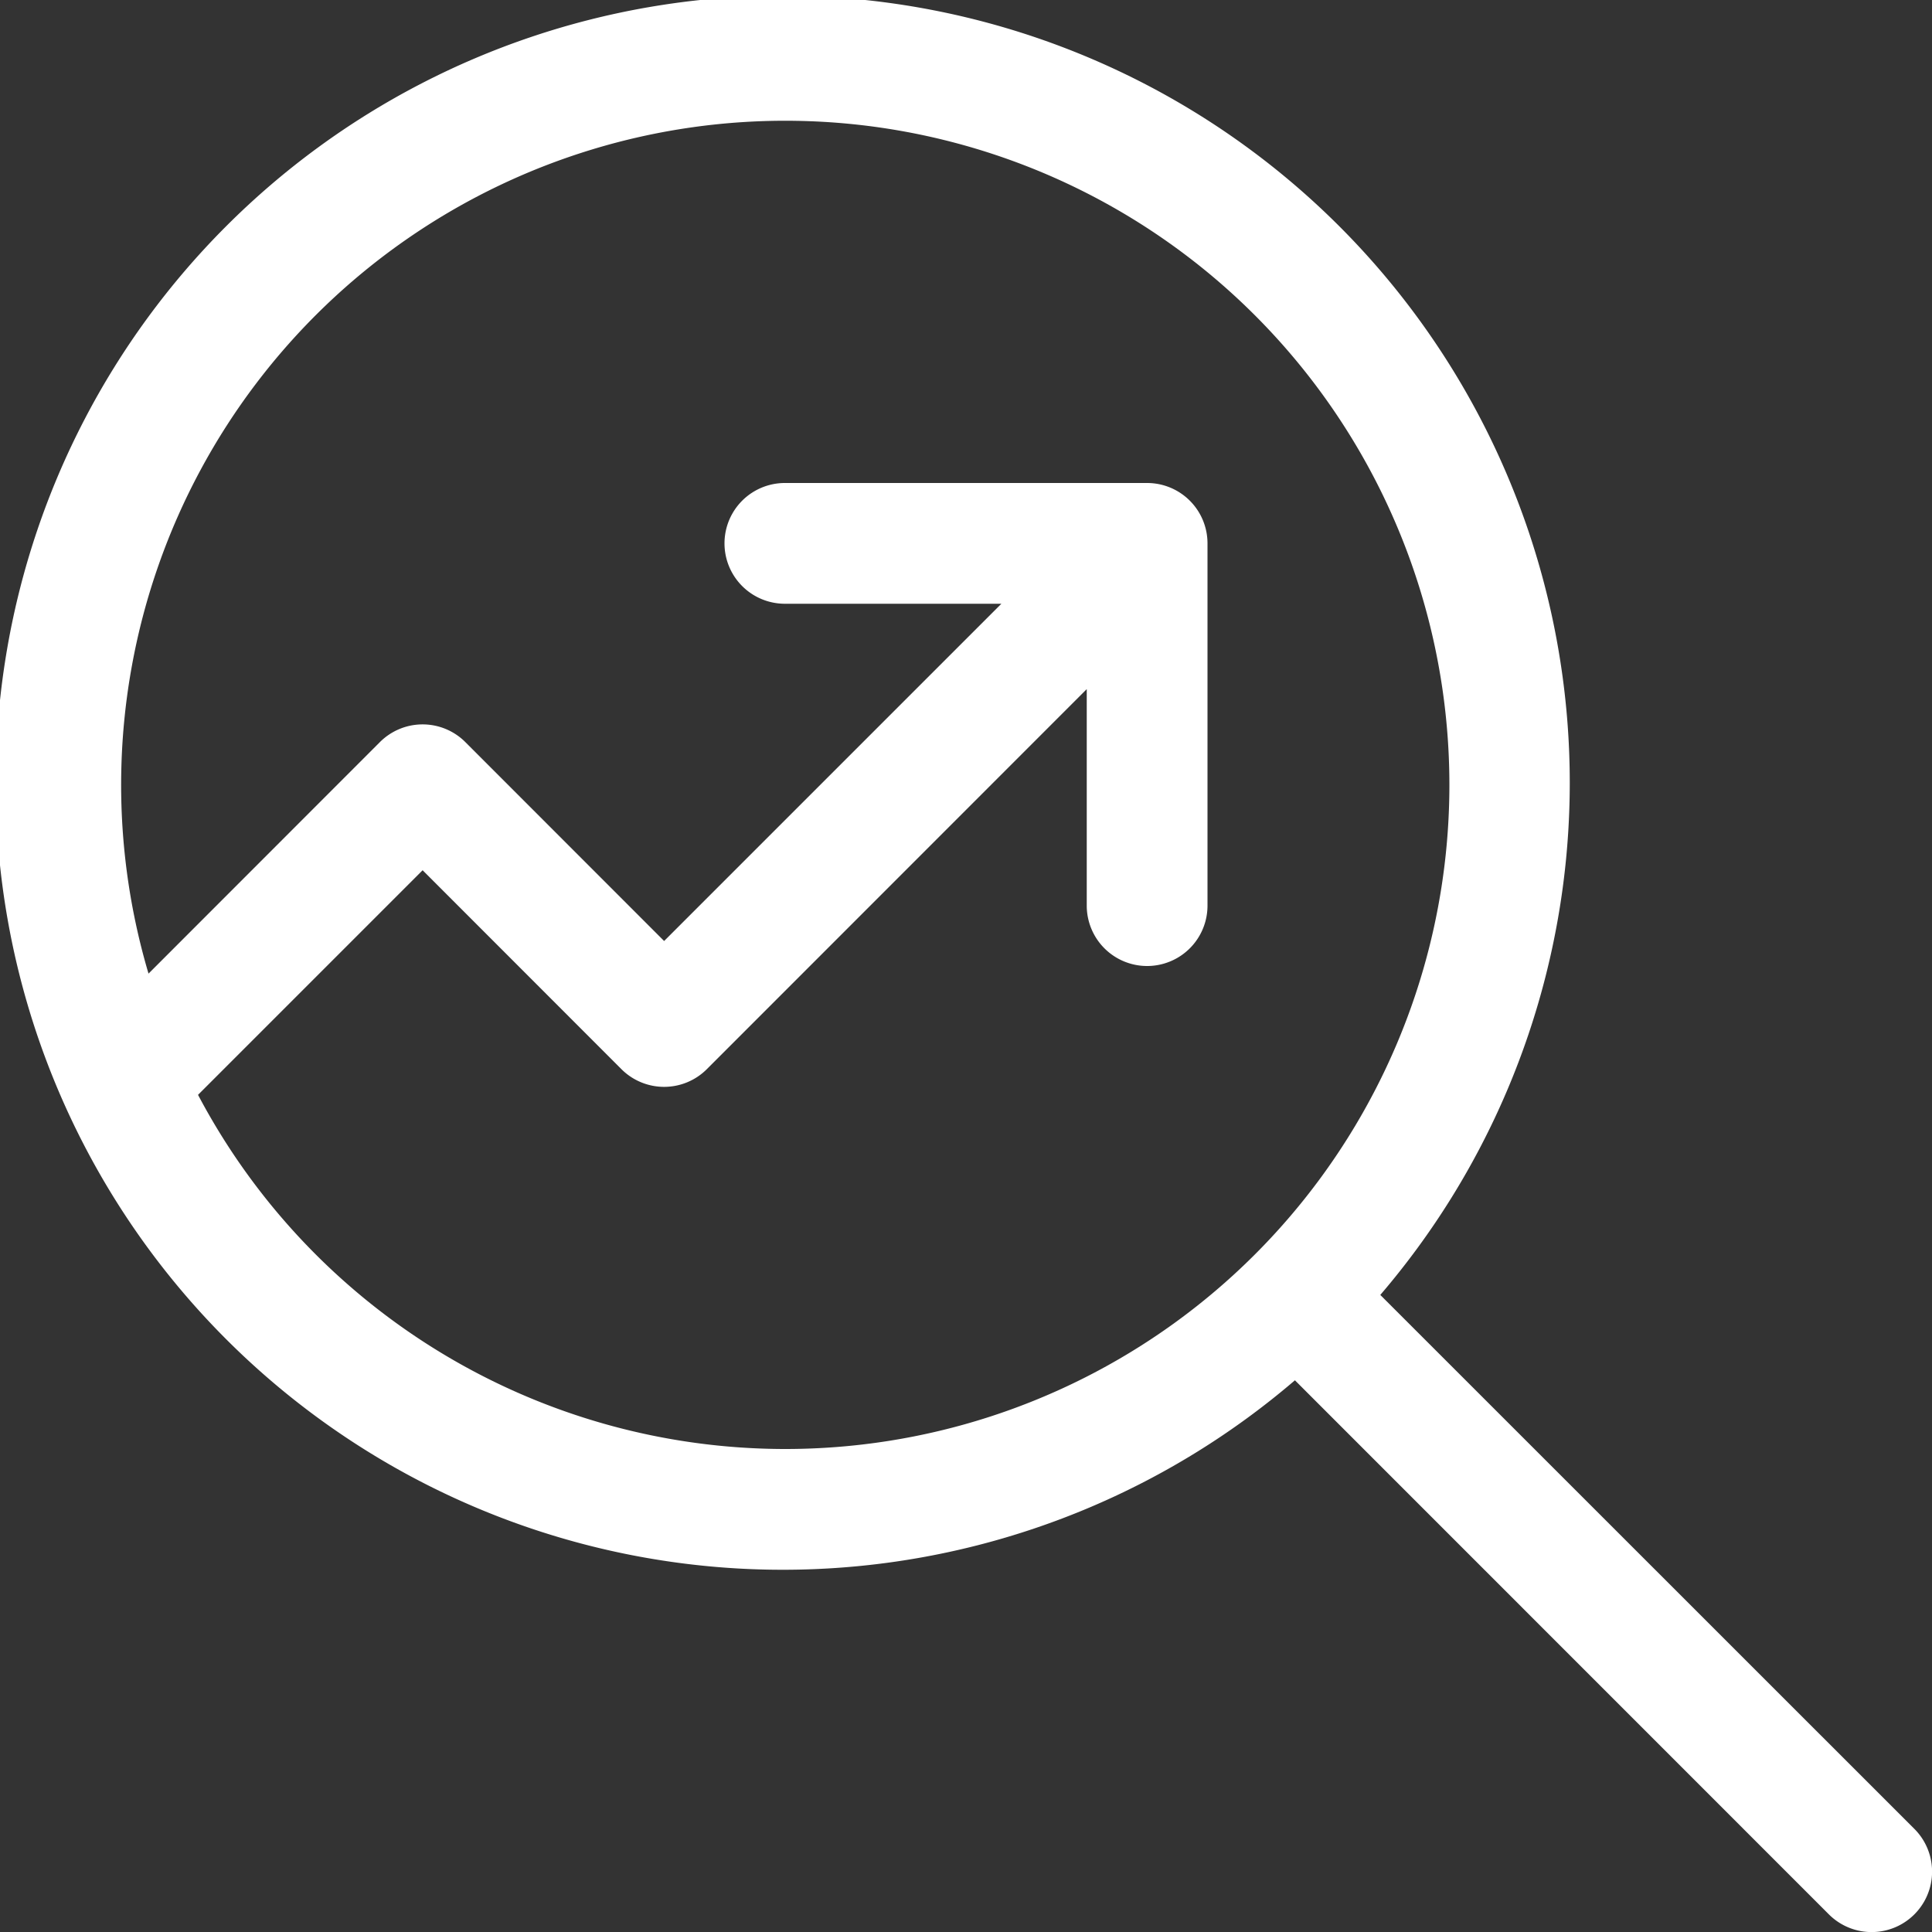 <svg id="Layer_1" data-name="Layer 1" xmlns="http://www.w3.org/2000/svg" width="16" height="16" viewBox="0 0 16 16">
  <rect x="0" y="0" width="16" height="16" fill="#333333" stroke="none"/>
  <path d="M15.854,15.146l-4.423-4.422a6.518,6.518,0,1,0-.707.707l4.422,4.423a.5.5,0,0,0,.708-.708ZM6.5,12A5.5,5.5,0,0,1,1.64,9.067L3.5,7.207,5.146,8.854a.5.5,0,0,0,.708,0L9,5.707V7.5a.5.5,0,0,0,1,0v-3A.5.5,0,0,0,9.5,4h-3a.5.5,0,0,0,0,1H8.293L5.5,7.793,3.854,6.146a.5.5,0,0,0-.708,0L1.23,8.063A5.5,5.5,0,1,1,6.5,12Z"  fill="#fff"/>
</svg>